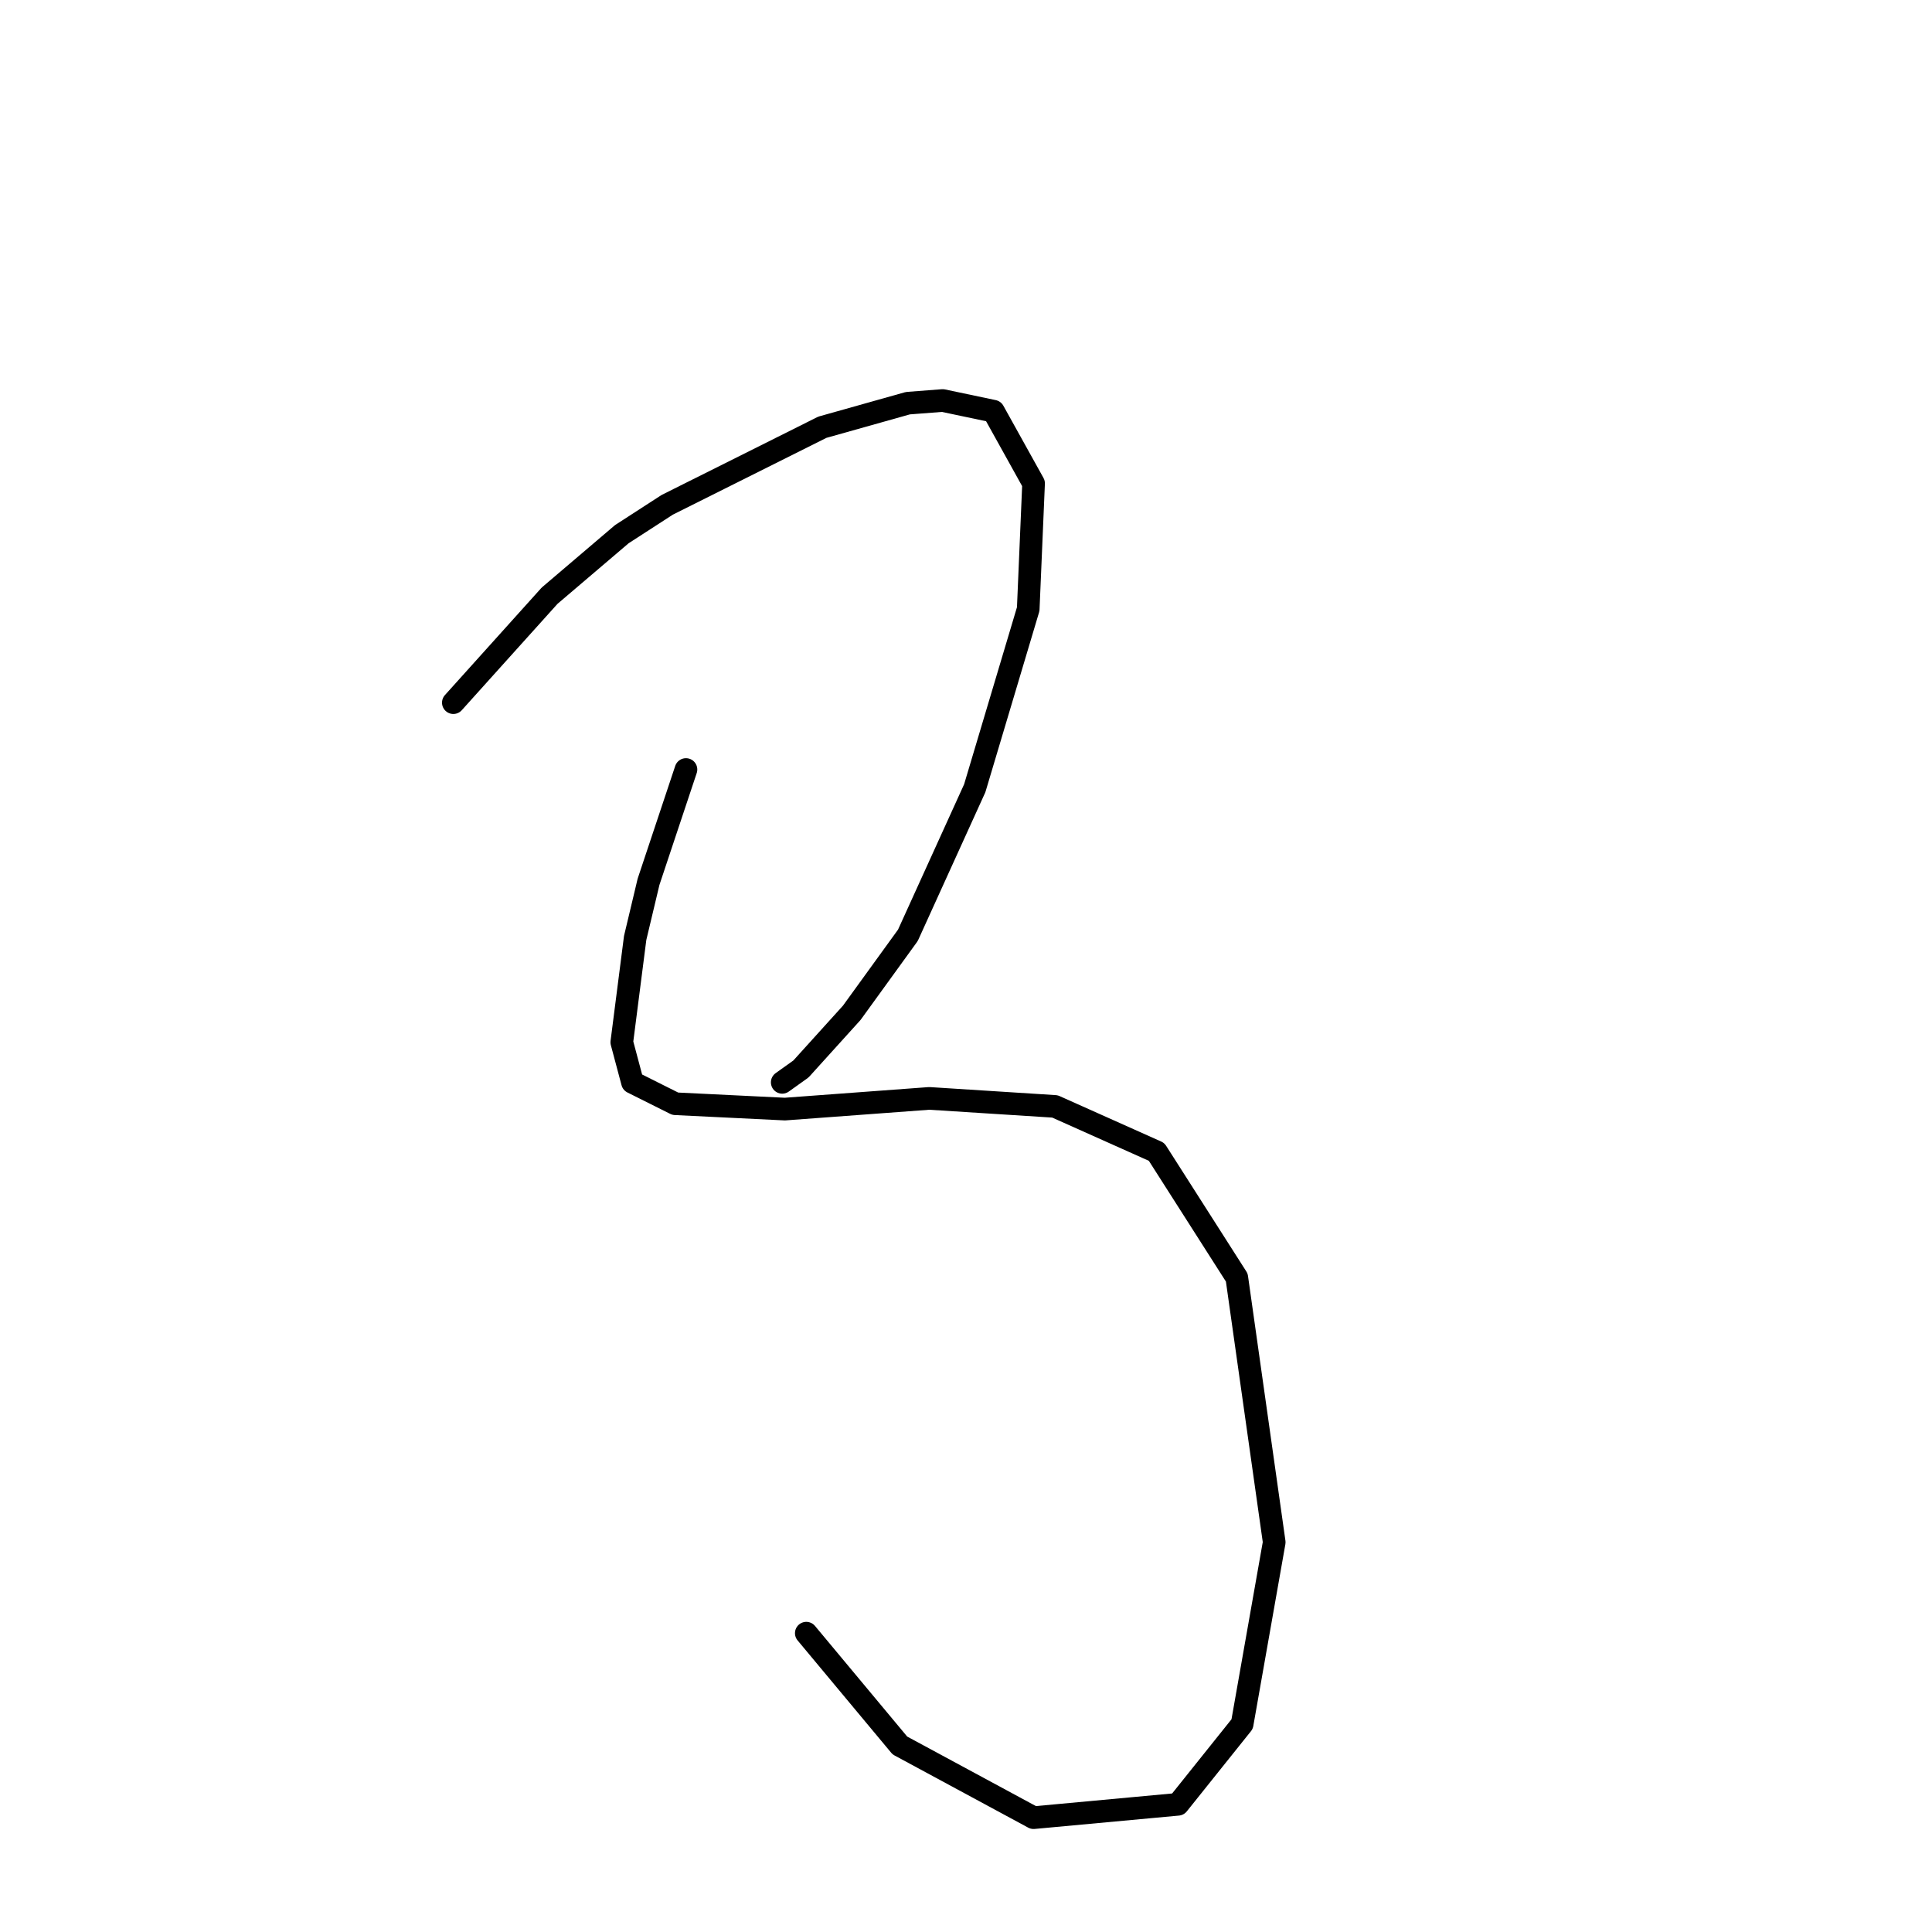 <?xml version="1.0" standalone="no"?>
    <svg width="256" height="256" xmlns="http://www.w3.org/2000/svg" version="1.1">
    <polyline stroke="black" stroke-width="3" stroke-linecap="round" fill="transparent" stroke-linejoin="round" points="60.07 93.106 66.447 86.02 72.825 78.934 82.391 70.785 88.414 66.888 108.964 56.613 120.301 53.424 124.907 53.07 131.639 54.487 136.954 64.053 136.245 80.705 129.159 104.444 120.301 123.931 112.861 134.205 106.129 141.646 103.649 143.417 103.649 143.417 " />
        <polyline stroke="black" stroke-width="3" stroke-linecap="round" fill="transparent" stroke-linejoin="round" points="90.894 101.964 88.414 109.404 85.934 116.845 84.162 124.285 82.391 138.103 83.808 143.417 89.477 146.252 104.003 146.96 123.136 145.543 139.788 146.606 153.252 152.629 163.881 169.282 168.841 204.358 164.59 228.451 156.086 239.08 136.954 240.851 119.239 231.285 106.838 216.404 106.838 216.404 " />
        </svg>